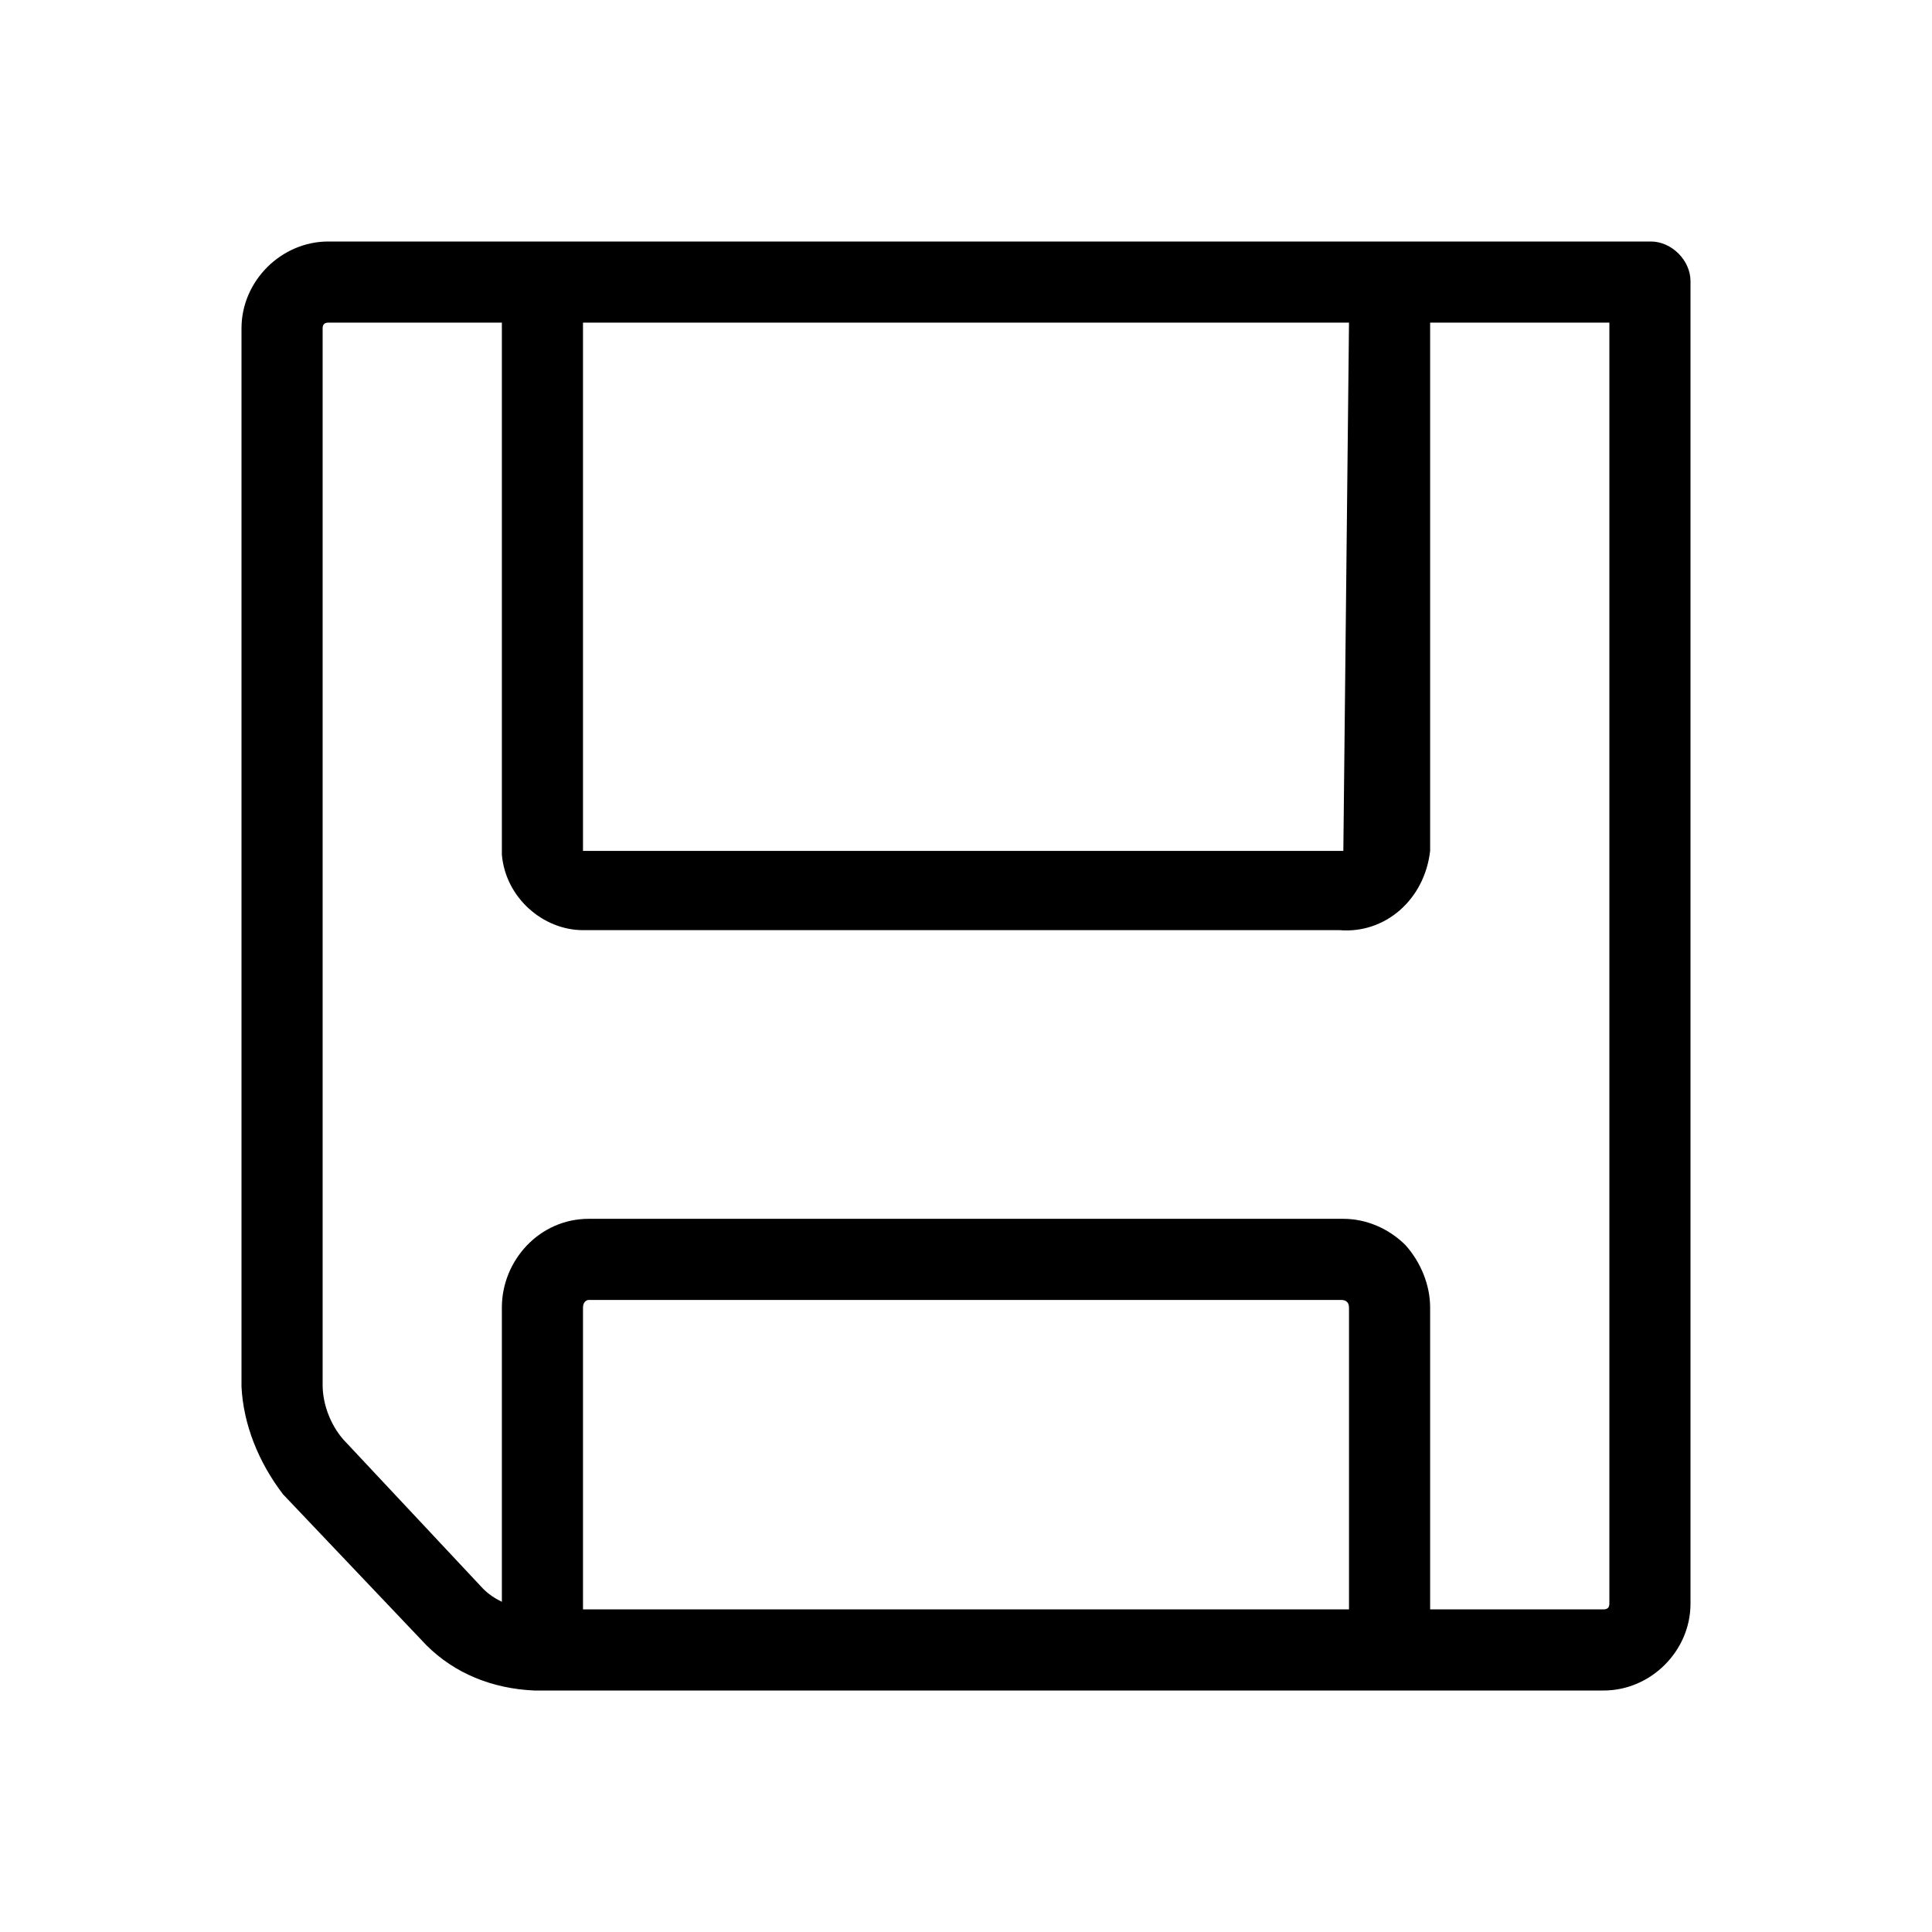 <svg xmlns="http://www.w3.org/2000/svg" viewBox="0 0 1024 1024"><path d="M875 128c11 0 21 10 21 21v701c0 25-21 46-46 46H283c-22-1-42-9-57-24l-76-80c-13-17-21-37-22-57V174c0-25 21-46 46-46h701zm-22 722V171h-95v280c-3 26-24 44-48 42H309c-21 0-41-17-43-40V171h-92c-2 0-3 1-3 3v560c0 10 4 21 11 29l74 79c3 3 6 5 10 7V693c0-25 20-47 46-47h400c12 0 24 5 33 14 8 9 13 21 13 33v160h92c2 0 3-1 3-3zM309 171v280h403l3-280H309zm406 682V693c0-3-2-4-4-4H312c-1 0-3 1-3 4v160h406z"/></svg>